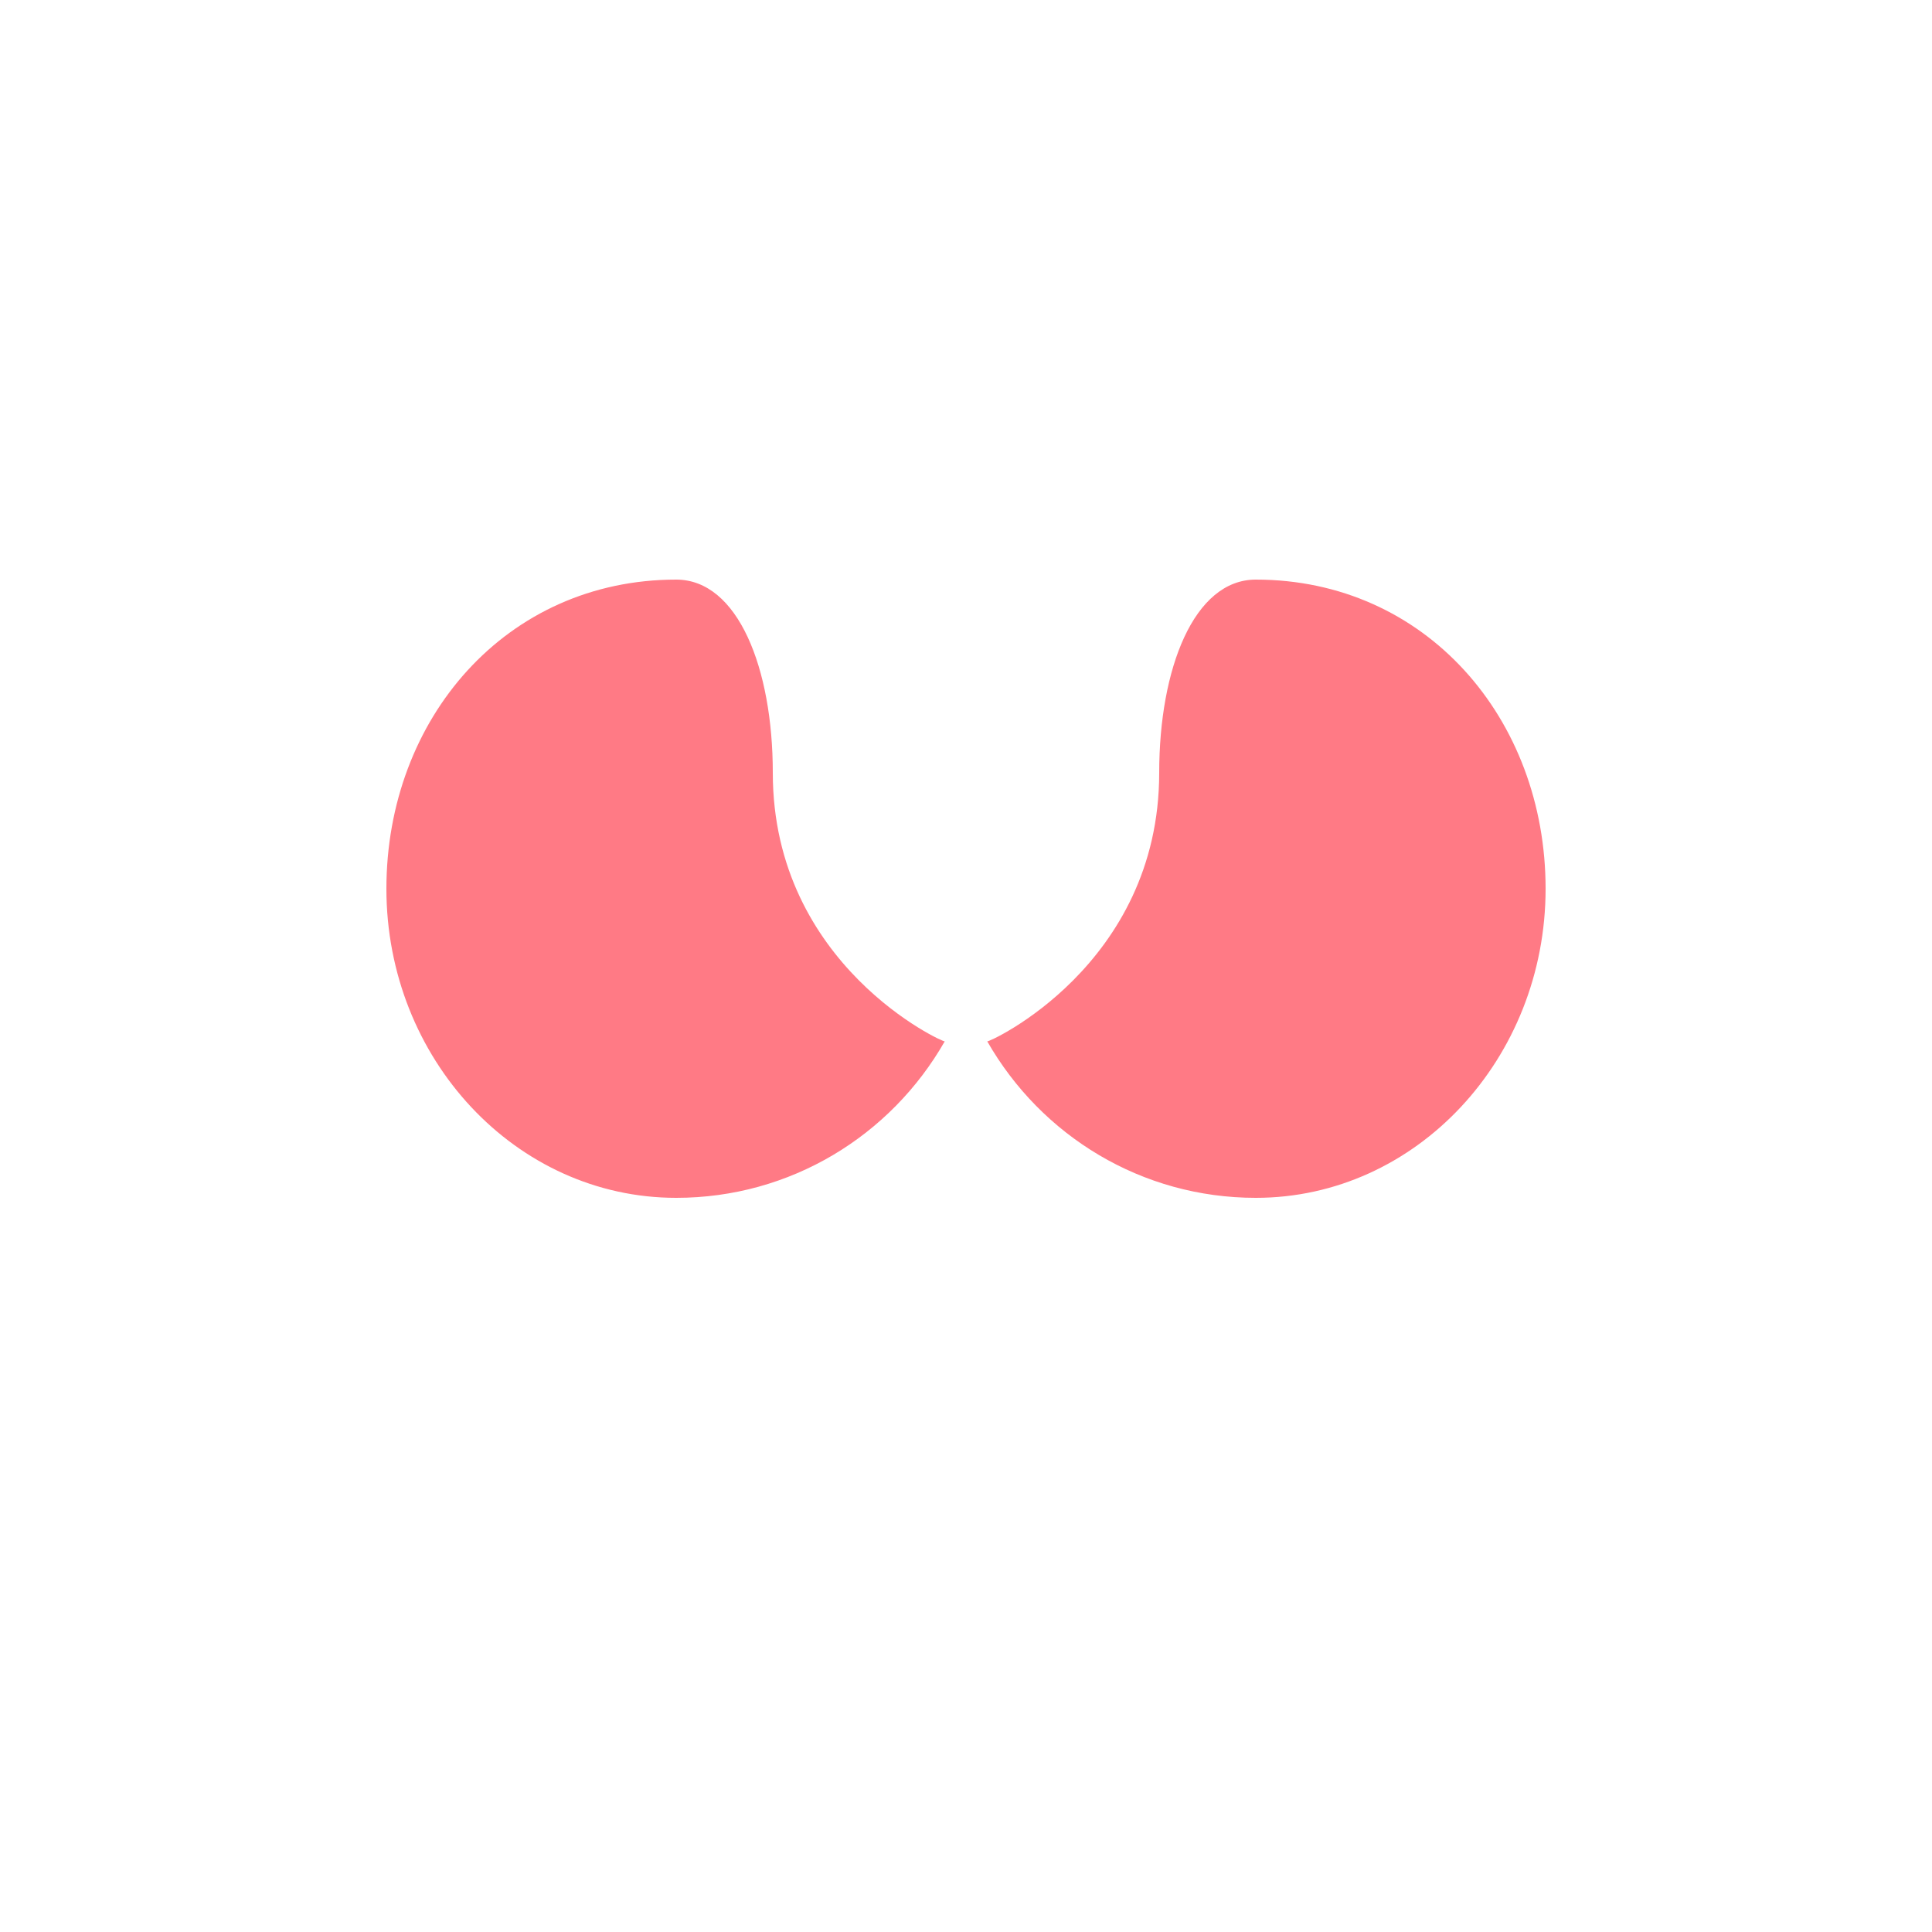 
<svg width="100" height="100" viewBox="0 0 100 100" fill="none" xmlns="http://www.w3.org/2000/svg">
  <path d="M35,30c-8.8,0-15,7.2-15,16s6.7,16,15,16c5.9,0,11.1-3.2,13.9-8.1C48.9,54,40,50,40,40C40,34.6,38.2,30,35,30z" fill="#FF7A85"/>
  <path d="M65,30c8.8,0,15,7.2,15,16s-6.7,16-15,16c-5.9,0-11.1-3.2-13.9-8.1C51.1,54,60,50,60,40C60,34.6,61.8,30,65,30z" fill="#FF7A85"/>
</svg>
